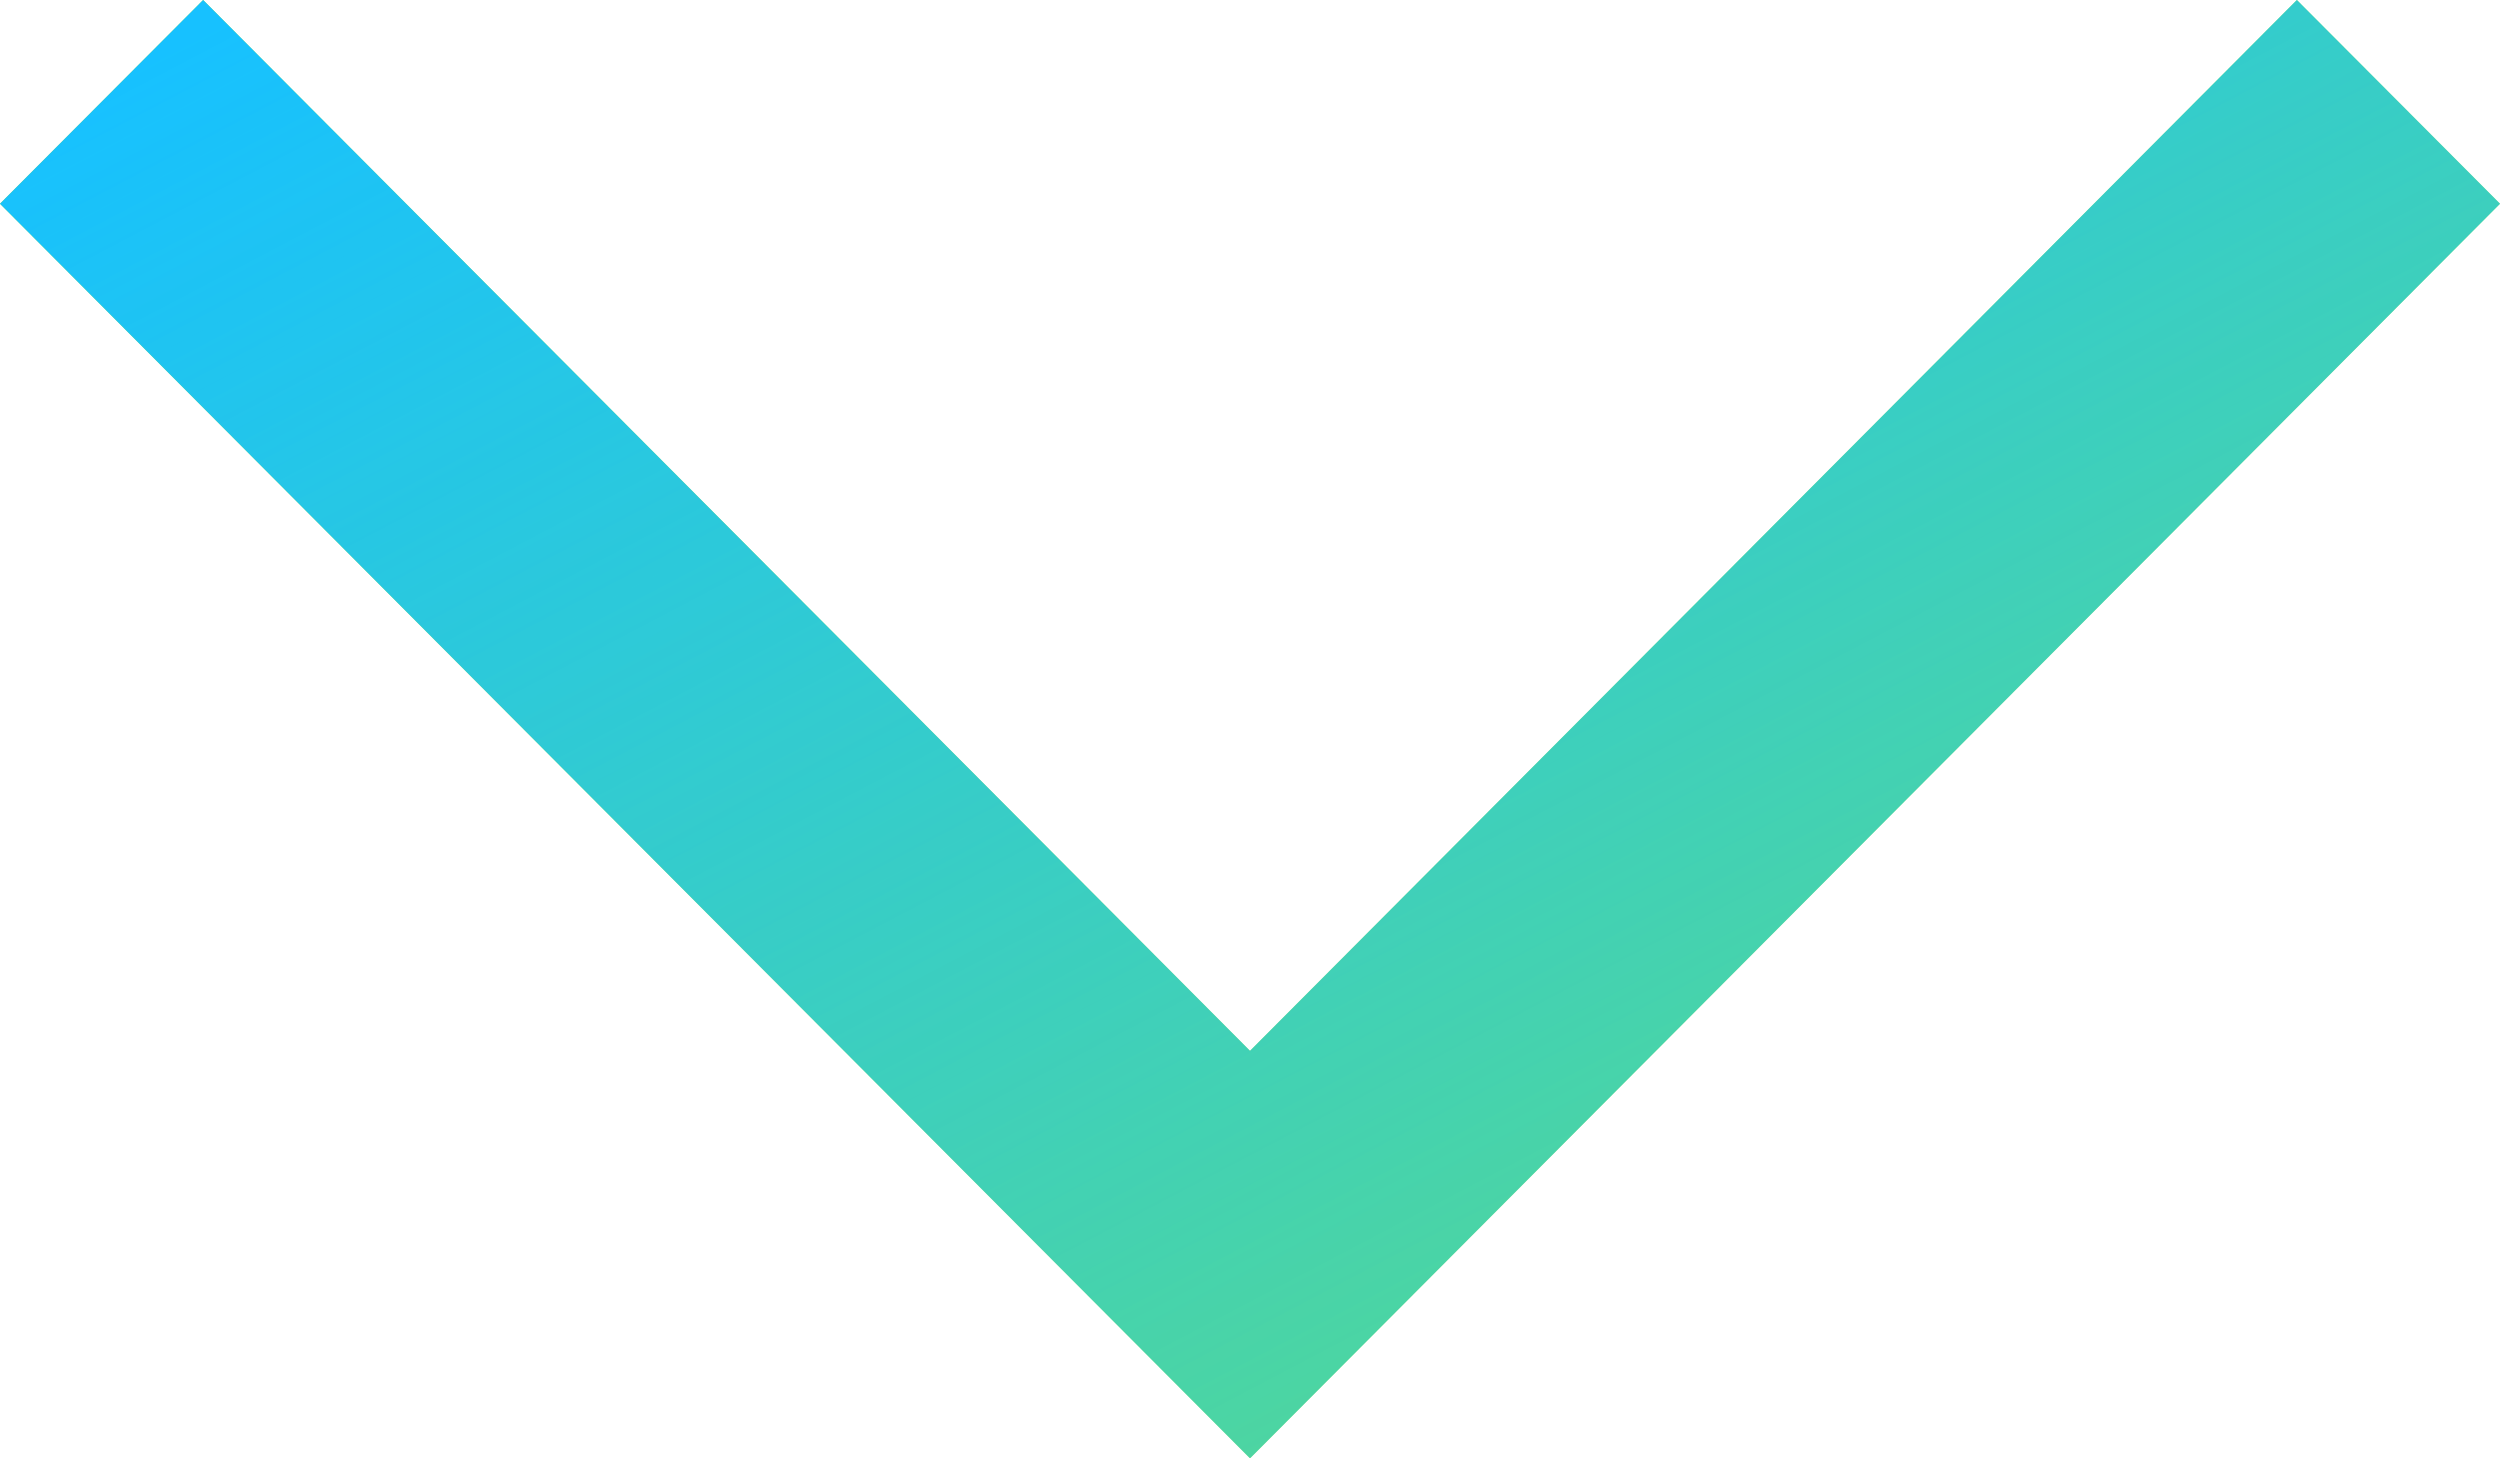 <svg width="12" height="7" viewBox="0 0 12 7" fill="none" xmlns="http://www.w3.org/2000/svg"><path fill-rule="evenodd" clip-rule="evenodd" d="M11.025 0L12 .978 6 7 0 .978.975 0 6 5.044 11.025 0z" fill="#7CE74F"/><path fill-rule="evenodd" clip-rule="evenodd" d="M11.025 0L12 .978 6 7 0 .978.975 0 6 5.044 11.025 0z" fill="url(#a)"/><defs><linearGradient id="a" x1="-2.097" y1="1.75" x2="1.813" y2="9.199" gradientUnits="userSpaceOnUse"><stop stop-color="#17C1FF"/><stop offset="1" stop-color="#17C1FF" stop-opacity=".47"/></linearGradient></defs></svg>